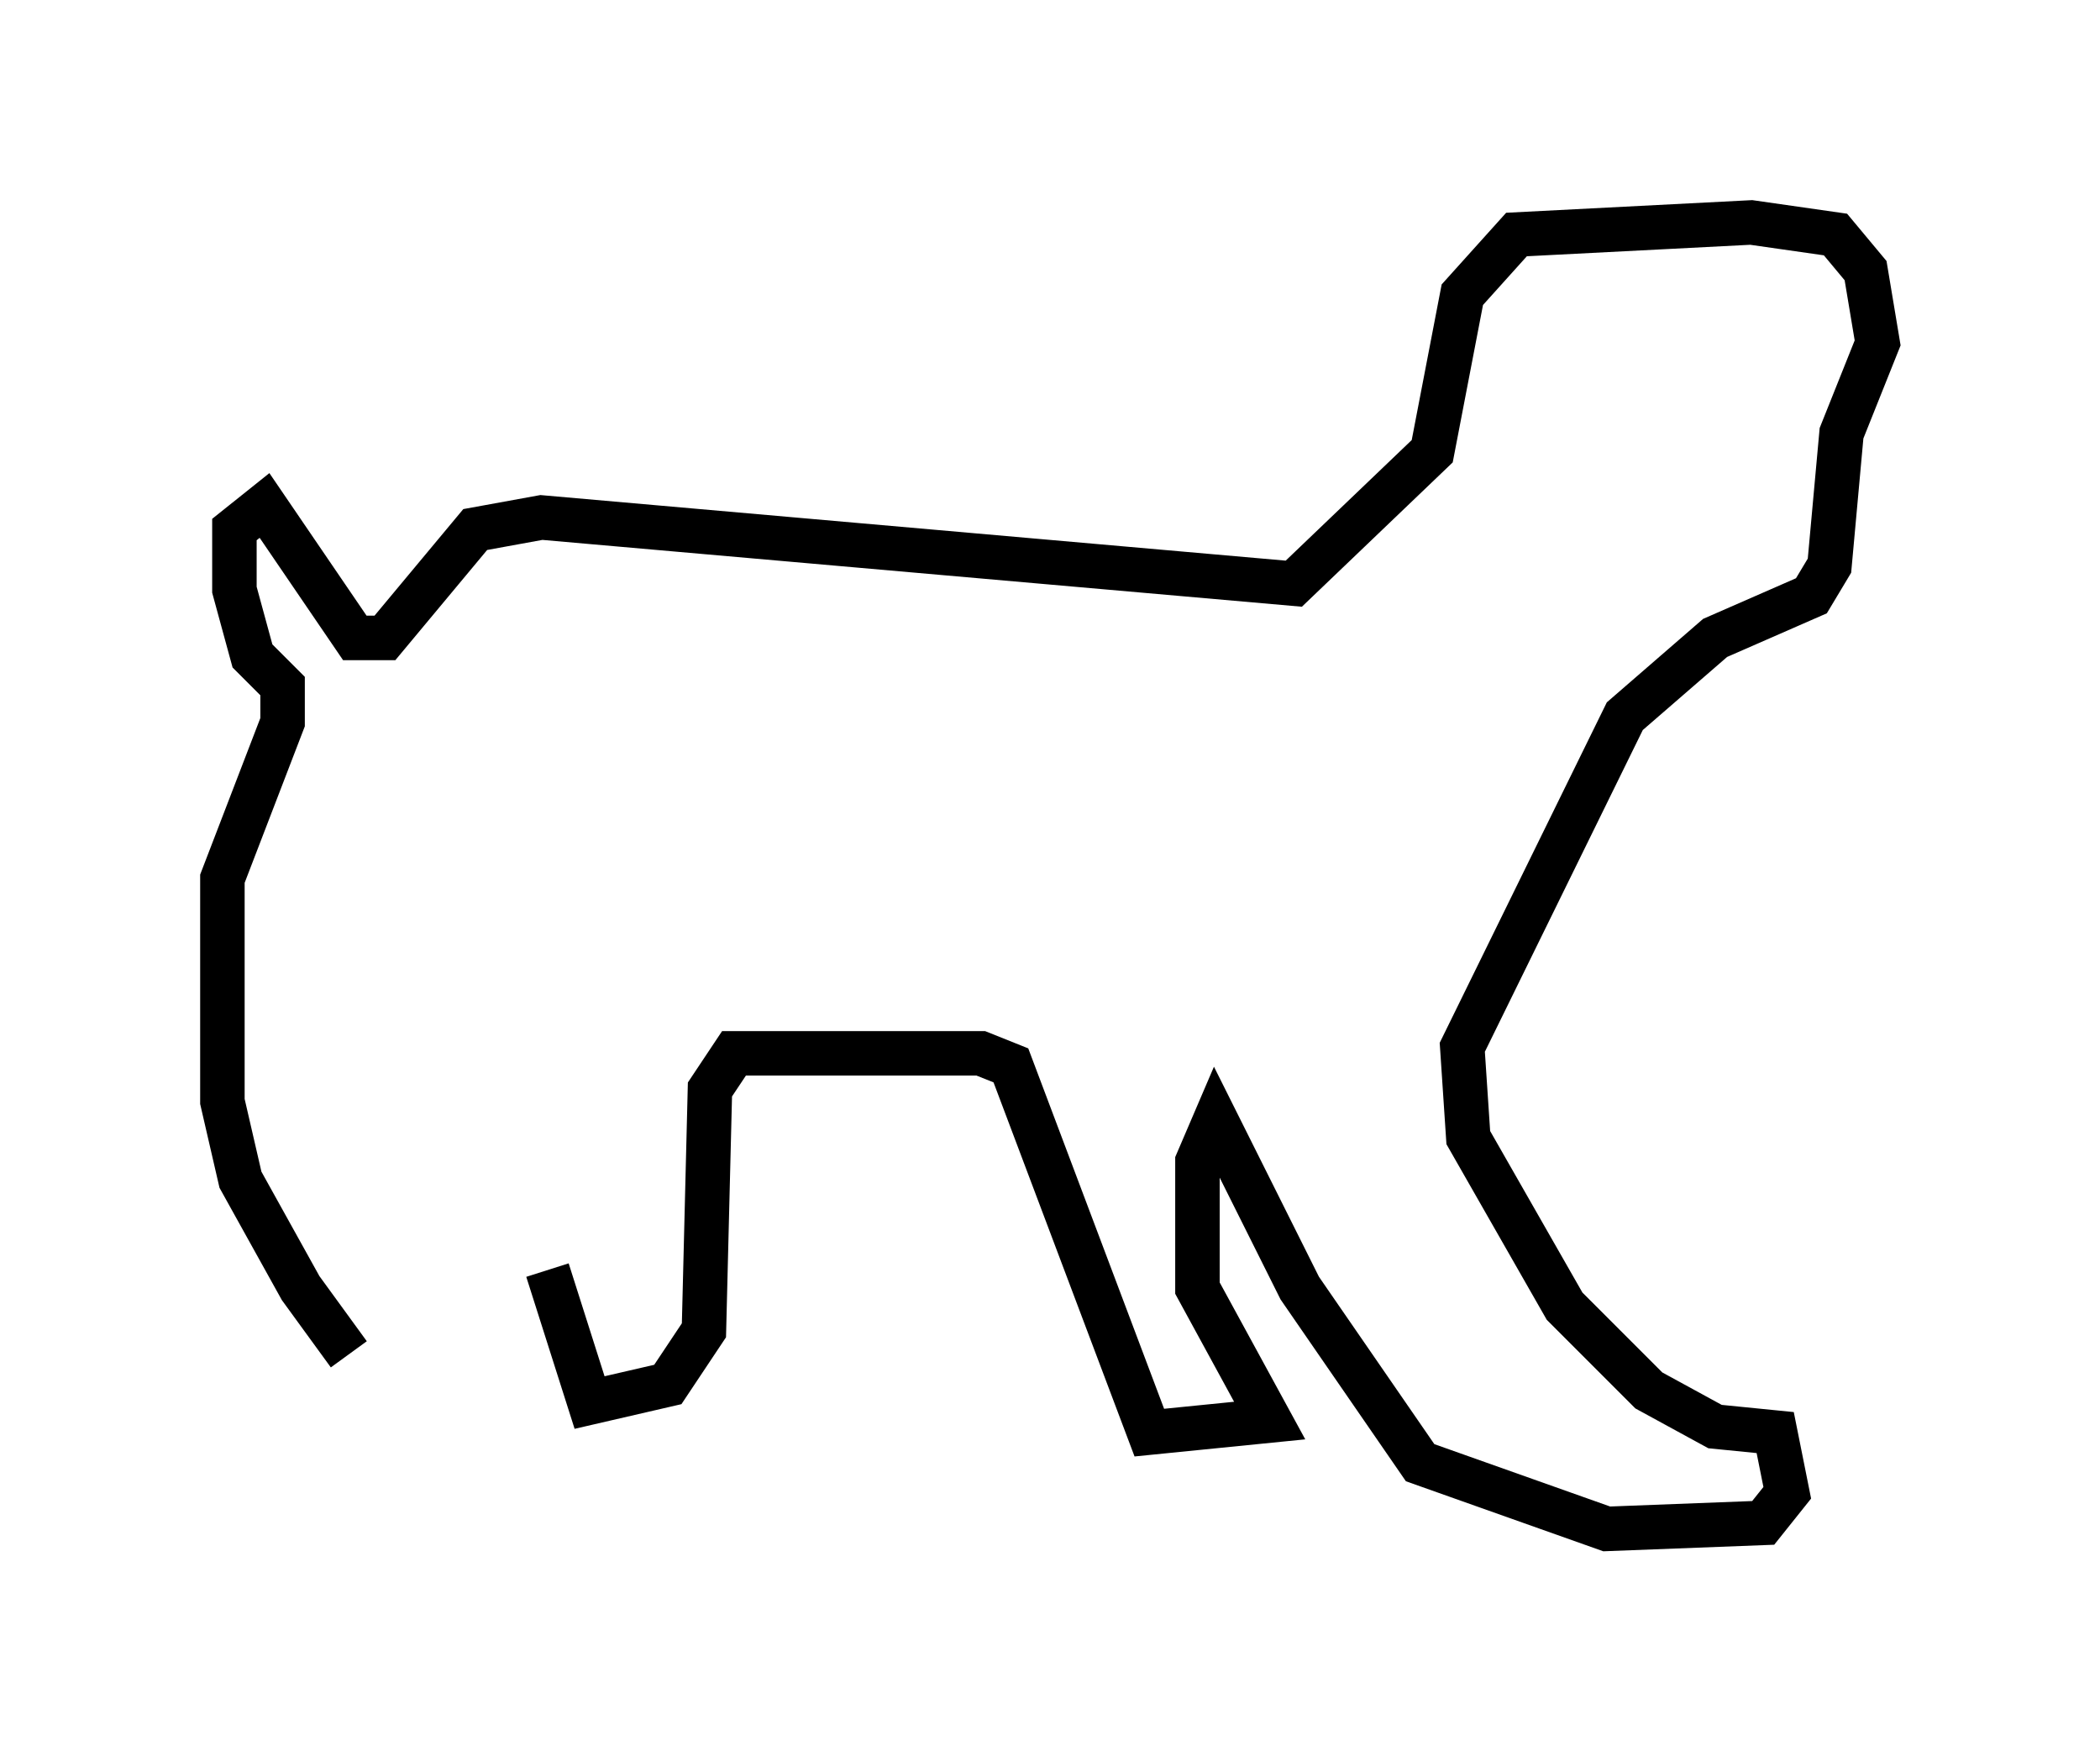 <?xml version="1.0" encoding="utf-8" ?>
<svg baseProfile="full" height="39.364" version="1.1" width="47.212" xmlns="http://www.w3.org/2000/svg" xmlns:ev="http://www.w3.org/2001/xml-events" xmlns:xlink="http://www.w3.org/1999/xlink"><defs /><rect fill="white" height="39.364" width="47.212" x="0" y="0" /><path d="M8.654, 30.44 m-0.812, 0.0 l-1.083, -1.488 -1.353, -2.436 l-0.406, -1.759 0.0, -5.007 l1.353, -3.518 0.0, -0.812 l-0.677, -0.677 -0.406, -1.488 l0.0, -1.353 0.677, -0.541 l2.03, 2.977 0.677, 0.0 l2.03, -2.436 1.488, -0.271 l16.915, 1.488 3.112, -2.977 l0.677, -3.518 1.218, -1.353 l5.277, -0.271 1.894, 0.271 l0.677, 0.812 0.271, 1.624 l-0.812, 2.03 -0.271, 2.977 l-0.406, 0.677 -2.165, 0.947 l-2.03, 1.759 -3.654, 7.442 l0.135, 2.03 2.165, 3.789 l1.894, 1.894 1.488, 0.812 l1.353, 0.135 0.271, 1.353 l-0.541, 0.677 -3.518, 0.135 l-4.195, -1.488 -2.706, -3.924 l-1.894, -3.789 -0.406, 0.947 l0.0, 2.842 1.624, 2.977 l-2.706, 0.271 -3.112, -8.254 l-0.677, -0.271 -5.548, 0.0 l-0.541, 0.812 -0.135, 5.413 l-0.812, 1.218 -1.759, 0.406 l-0.947, -2.977 " fill="none" stroke="black" stroke-width="1" /></svg>